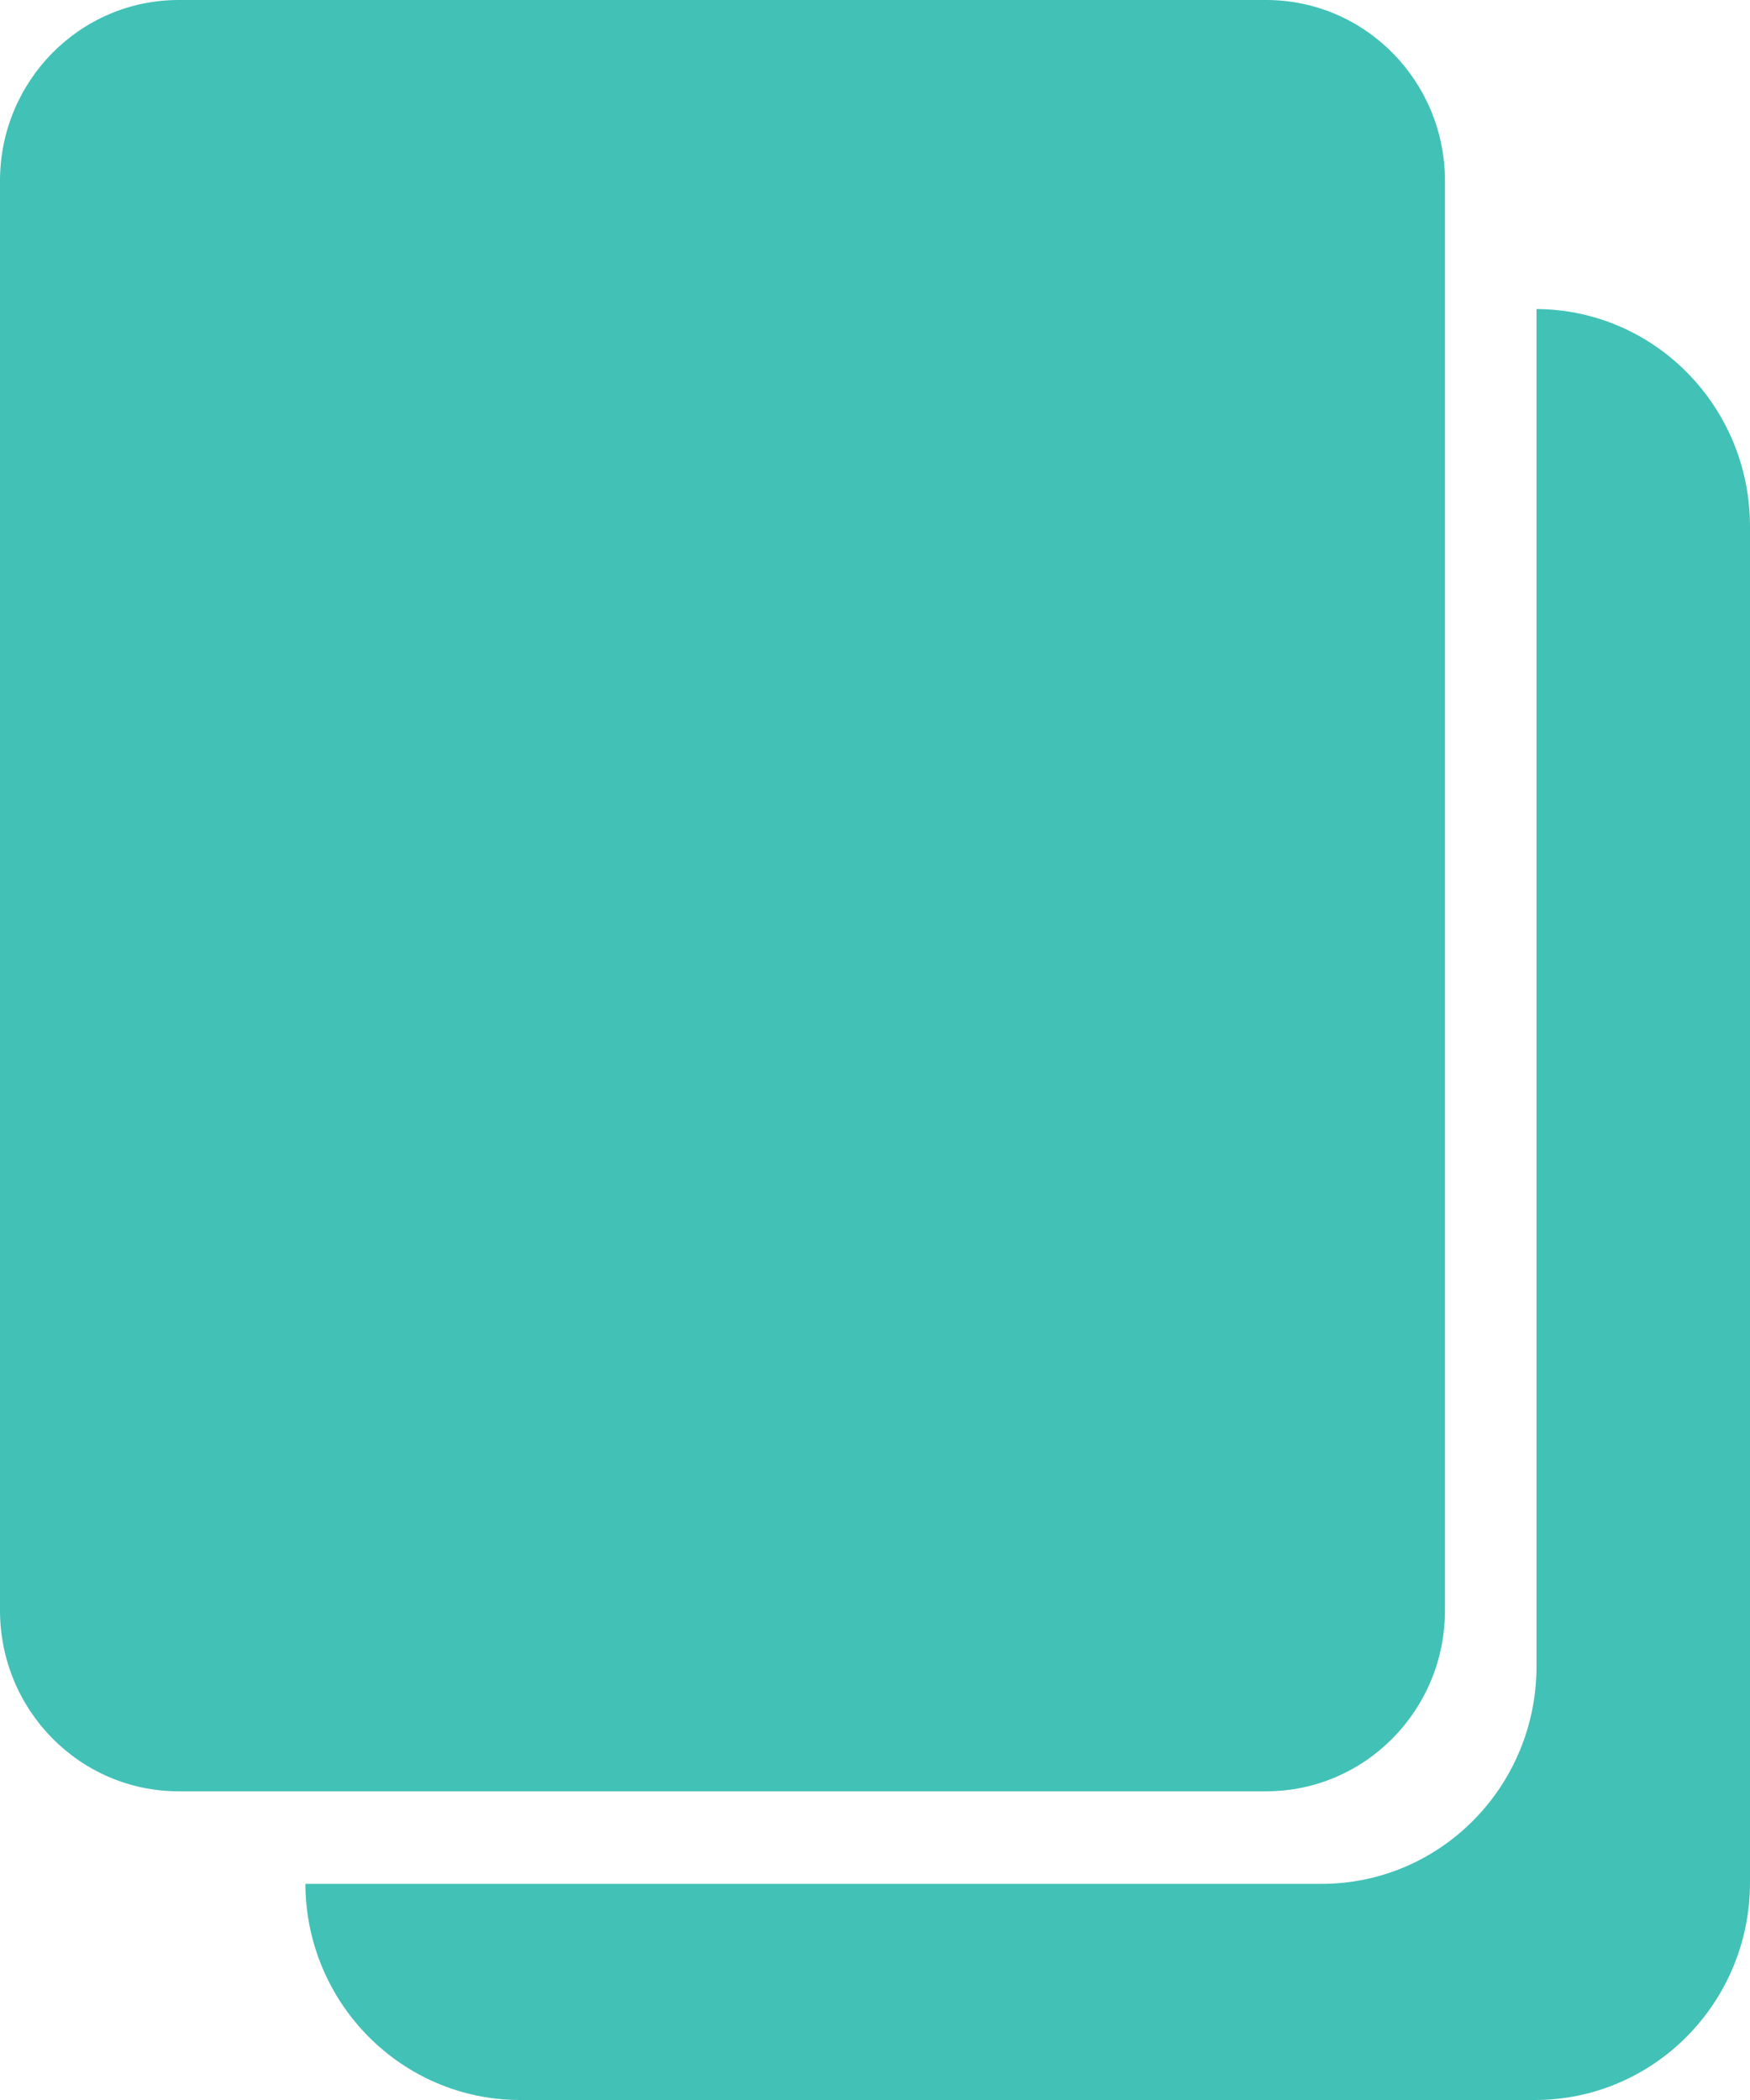 <svg width="10" height="12" viewBox="0 0 10 12" fill="none" xmlns="http://www.w3.org/2000/svg">
<g clip-path="url(#clip0_248_4630)">
<path d="M8.78 1.764C8.78 1.764 8.78 1.769 8.78 1.771V9.522C8.78 10.208 8.231 10.765 7.551 10.765H1.752C1.752 10.765 1.746 10.765 1.745 10.765C1.748 11.448 2.297 12 2.972 12H8.771C9.449 12 10 11.445 10 10.757V3.008C10 2.323 9.454 1.769 8.78 1.766V1.764Z" fill="#42C1B6"/>
<path d="M7.235 0H1.021C0.457 0 0 0.463 0 1.034V9.202C0 9.773 0.457 10.236 1.021 10.236H7.235C7.8 10.236 8.257 9.773 8.257 9.202V1.034C8.257 0.463 7.8 0 7.235 0Z" fill="#42C1B6"/>
</g>
<defs>
<clipPath id="clip0_248_4630">
<rect width="10" height="12" fill="white"/>
</clipPath>
</defs>
</svg>
